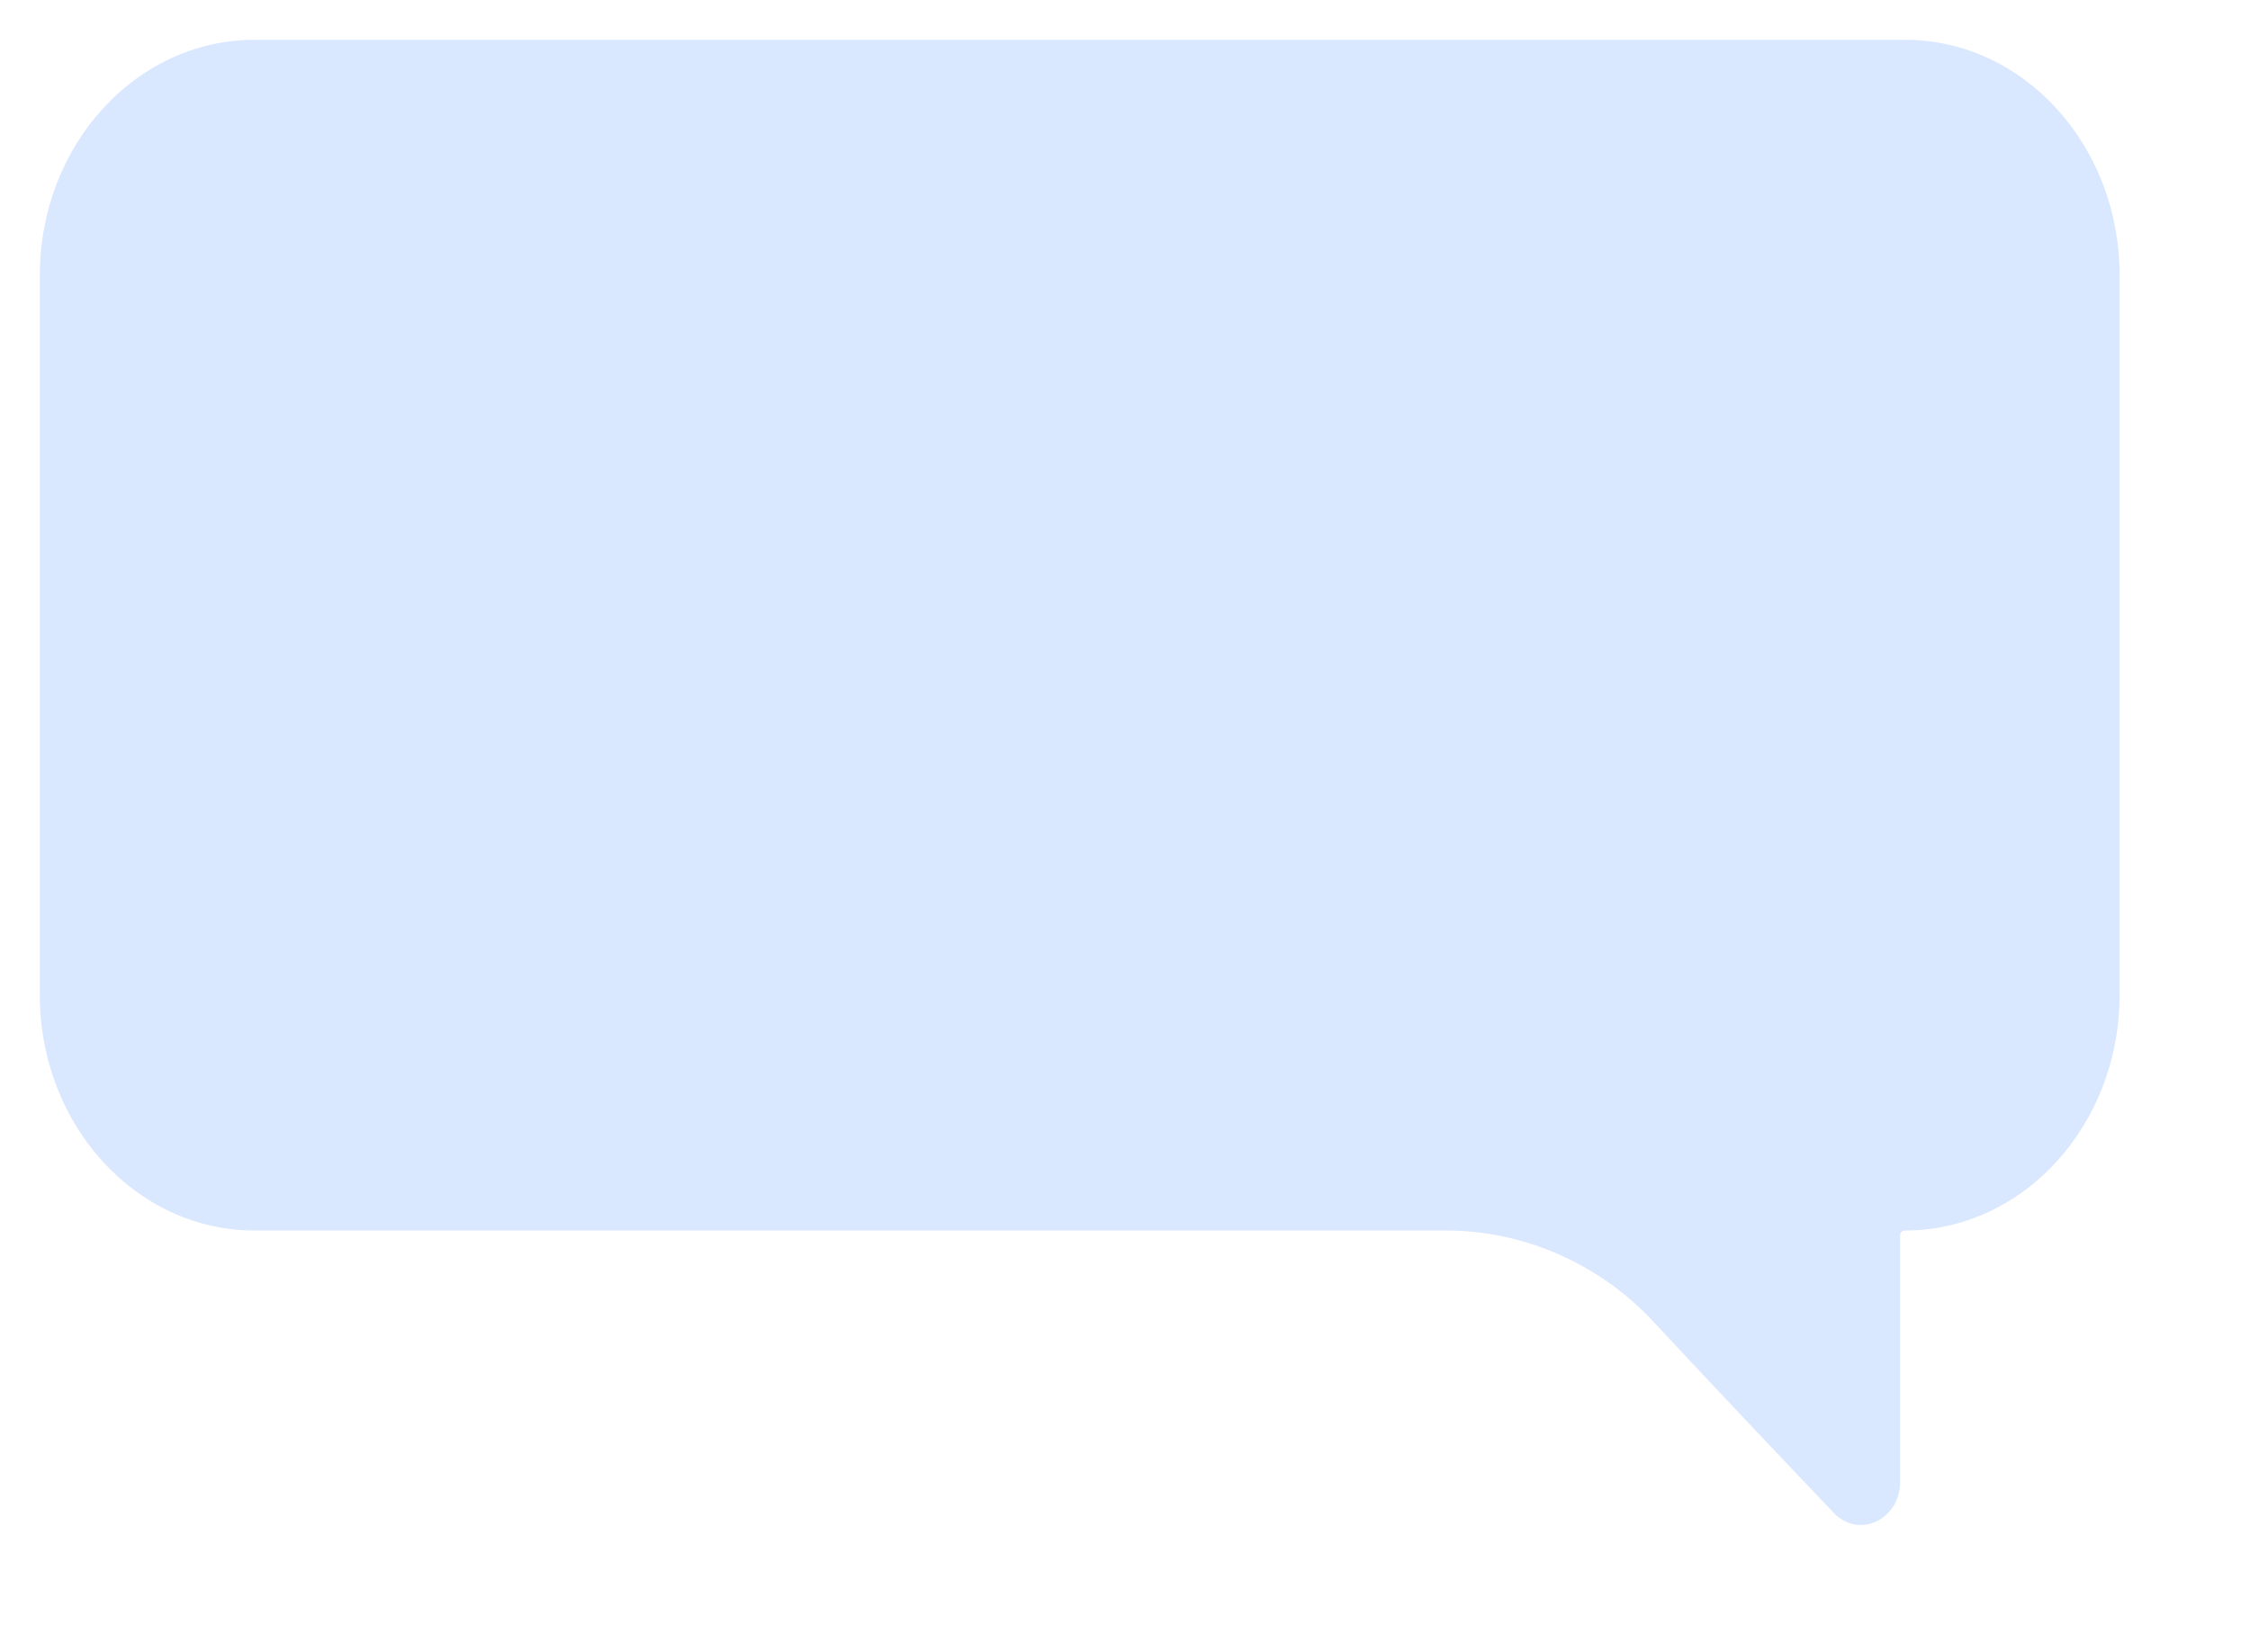 <svg width="113" height="83" viewBox="0 0 113 83" fill="none" xmlns="http://www.w3.org/2000/svg">
<g filter="url(#filter0_diii_26:2367)">
<path d="M95.673 2H12.781C6.828 2 2 7.298 2 13.831V49.982C2 56.515 6.828 61.813 12.781 61.813H72.603C76.569 61.813 80.344 63.498 83.045 66.401C86.201 69.794 89.65 73.431 92.106 76.007C93.355 77.316 95.427 76.342 95.427 74.445V62.055C95.427 61.921 95.535 61.813 95.669 61.813C101.622 61.813 106.449 56.515 106.449 49.982V13.831C106.454 7.298 101.626 2 95.673 2Z" fill="#D9E7FF"/>
</g>
<defs>
<filter id="filter0_diii_26:2367" x="0" y="0" width="112.449" height="82.607" filterUnits="userSpaceOnUse" color-interpolation-filters="sRGB">
<feFlood flood-opacity="0" result="BackgroundImageFix"/>
<feColorMatrix in="SourceAlpha" type="matrix" values="0 0 0 0 0 0 0 0 0 0 0 0 0 0 0 0 0 0 127 0" result="hardAlpha"/>
<feOffset dx="2" dy="2"/>
<feGaussianBlur stdDeviation="2"/>
<feColorMatrix type="matrix" values="0 0 0 0 0 0 0 0 0 0 0 0 0 0 0 0 0 0 0.06 0"/>
<feBlend mode="normal" in2="BackgroundImageFix" result="effect1_dropShadow_26:2367"/>
<feBlend mode="normal" in="SourceGraphic" in2="effect1_dropShadow_26:2367" result="shape"/>
<feColorMatrix in="SourceAlpha" type="matrix" values="0 0 0 0 0 0 0 0 0 0 0 0 0 0 0 0 0 0 127 0" result="hardAlpha"/>
<feOffset dx="1" dy="1"/>
<feGaussianBlur stdDeviation="0.5"/>
<feComposite in2="hardAlpha" operator="arithmetic" k2="-1" k3="1"/>
<feColorMatrix type="matrix" values="0 0 0 0 1 0 0 0 0 1 0 0 0 0 1 0 0 0 0.75 0"/>
<feBlend mode="normal" in2="shape" result="effect2_innerShadow_26:2367"/>
<feColorMatrix in="SourceAlpha" type="matrix" values="0 0 0 0 0 0 0 0 0 0 0 0 0 0 0 0 0 0 127 0" result="hardAlpha"/>
<feOffset dx="-1" dy="-1"/>
<feGaussianBlur stdDeviation="0.5"/>
<feComposite in2="hardAlpha" operator="arithmetic" k2="-1" k3="1"/>
<feColorMatrix type="matrix" values="0 0 0 0 0.196 0 0 0 0 0.312 0 0 0 0 0.194 0 0 0 0.4 0"/>
<feBlend mode="normal" in2="effect2_innerShadow_26:2367" result="effect3_innerShadow_26:2367"/>
<feColorMatrix in="SourceAlpha" type="matrix" values="0 0 0 0 0 0 0 0 0 0 0 0 0 0 0 0 0 0 127 0" result="hardAlpha"/>
<feOffset dx="-2" dy="-2"/>
<feGaussianBlur stdDeviation="1"/>
<feComposite in2="hardAlpha" operator="arithmetic" k2="-1" k3="1"/>
<feColorMatrix type="matrix" values="0 0 0 0 0 0 0 0 0 0 0 0 0 0 0 0 0 0 0.14 0"/>
<feBlend mode="normal" in2="effect3_innerShadow_26:2367" result="effect4_innerShadow_26:2367"/>
</filter>
</defs>
</svg>
